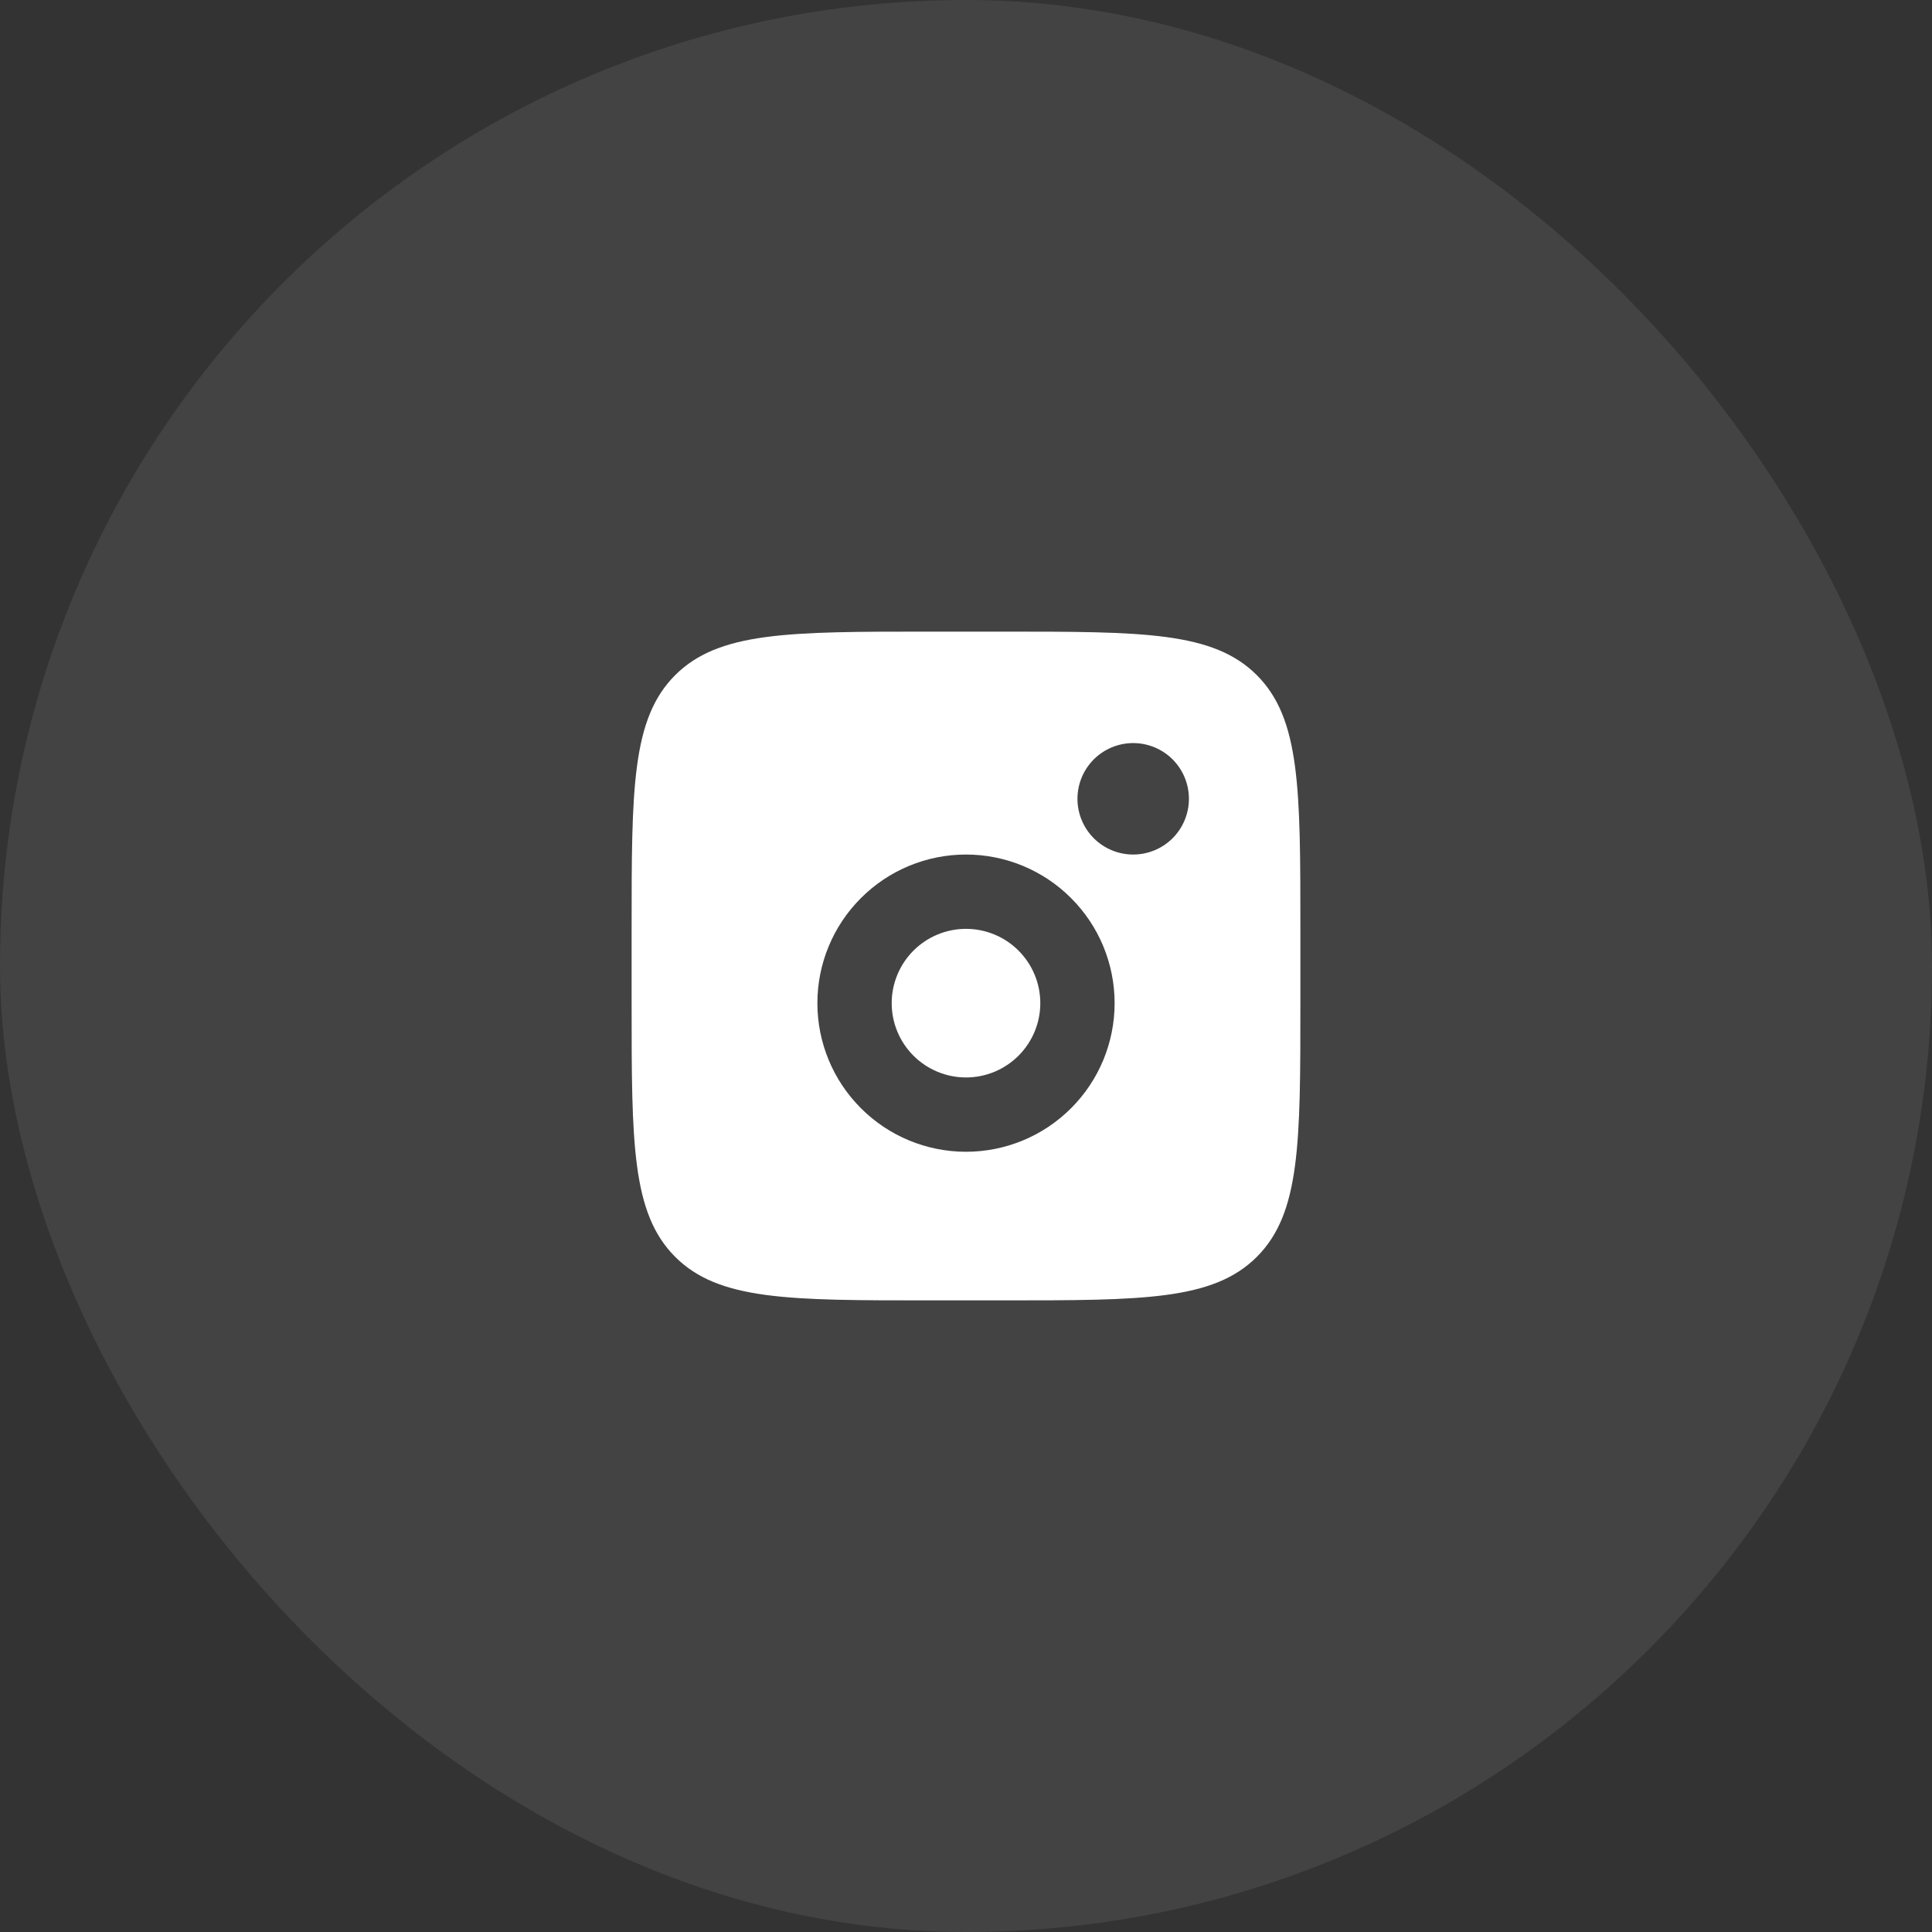 <svg width="52" height="52" viewBox="0 0 52 52" fill="none" xmlns="http://www.w3.org/2000/svg">
<rect x="0" y="0" width="52" height="52" fill="#333333" stroke="none"/>
<rect width="52" height="52" rx="26" fill="white" fill-opacity="0.08"/>
<path fill-rule="evenodd" clip-rule="evenodd" d="M17 25C17 21.229 17 19.343 18.172 18.172C19.344 17.001 21.229 17 25 17H27C30.771 17 32.657 17 33.828 18.172C34.999 19.344 35 21.229 35 25V27C35 30.771 35 32.657 33.828 33.828C32.656 34.999 30.771 35 27 35H25C21.229 35 19.343 35 18.172 33.828C17.001 32.656 17 30.771 17 27V25ZM32 21.5C32 21.898 31.842 22.279 31.561 22.561C31.279 22.842 30.898 23 30.5 23C30.102 23 29.721 22.842 29.439 22.561C29.158 22.279 29 21.898 29 21.5C29 21.102 29.158 20.721 29.439 20.439C29.721 20.158 30.102 20 30.5 20C30.898 20 31.279 20.158 31.561 20.439C31.842 20.721 32 21.102 32 21.5ZM28 27C28 27.53 27.789 28.039 27.414 28.414C27.039 28.789 26.53 29 26 29C25.47 29 24.961 28.789 24.586 28.414C24.211 28.039 24 27.53 24 27C24 26.47 24.211 25.961 24.586 25.586C24.961 25.211 25.47 25 26 25C26.53 25 27.039 25.211 27.414 25.586C27.789 25.961 28 26.47 28 27ZM30 27C30 28.061 29.579 29.078 28.828 29.828C28.078 30.579 27.061 31 26 31C24.939 31 23.922 30.579 23.172 29.828C22.421 29.078 22 28.061 22 27C22 25.939 22.421 24.922 23.172 24.172C23.922 23.421 24.939 23 26 23C27.061 23 28.078 23.421 28.828 24.172C29.579 24.922 30 25.939 30 27Z" fill="white"/>
</svg>
